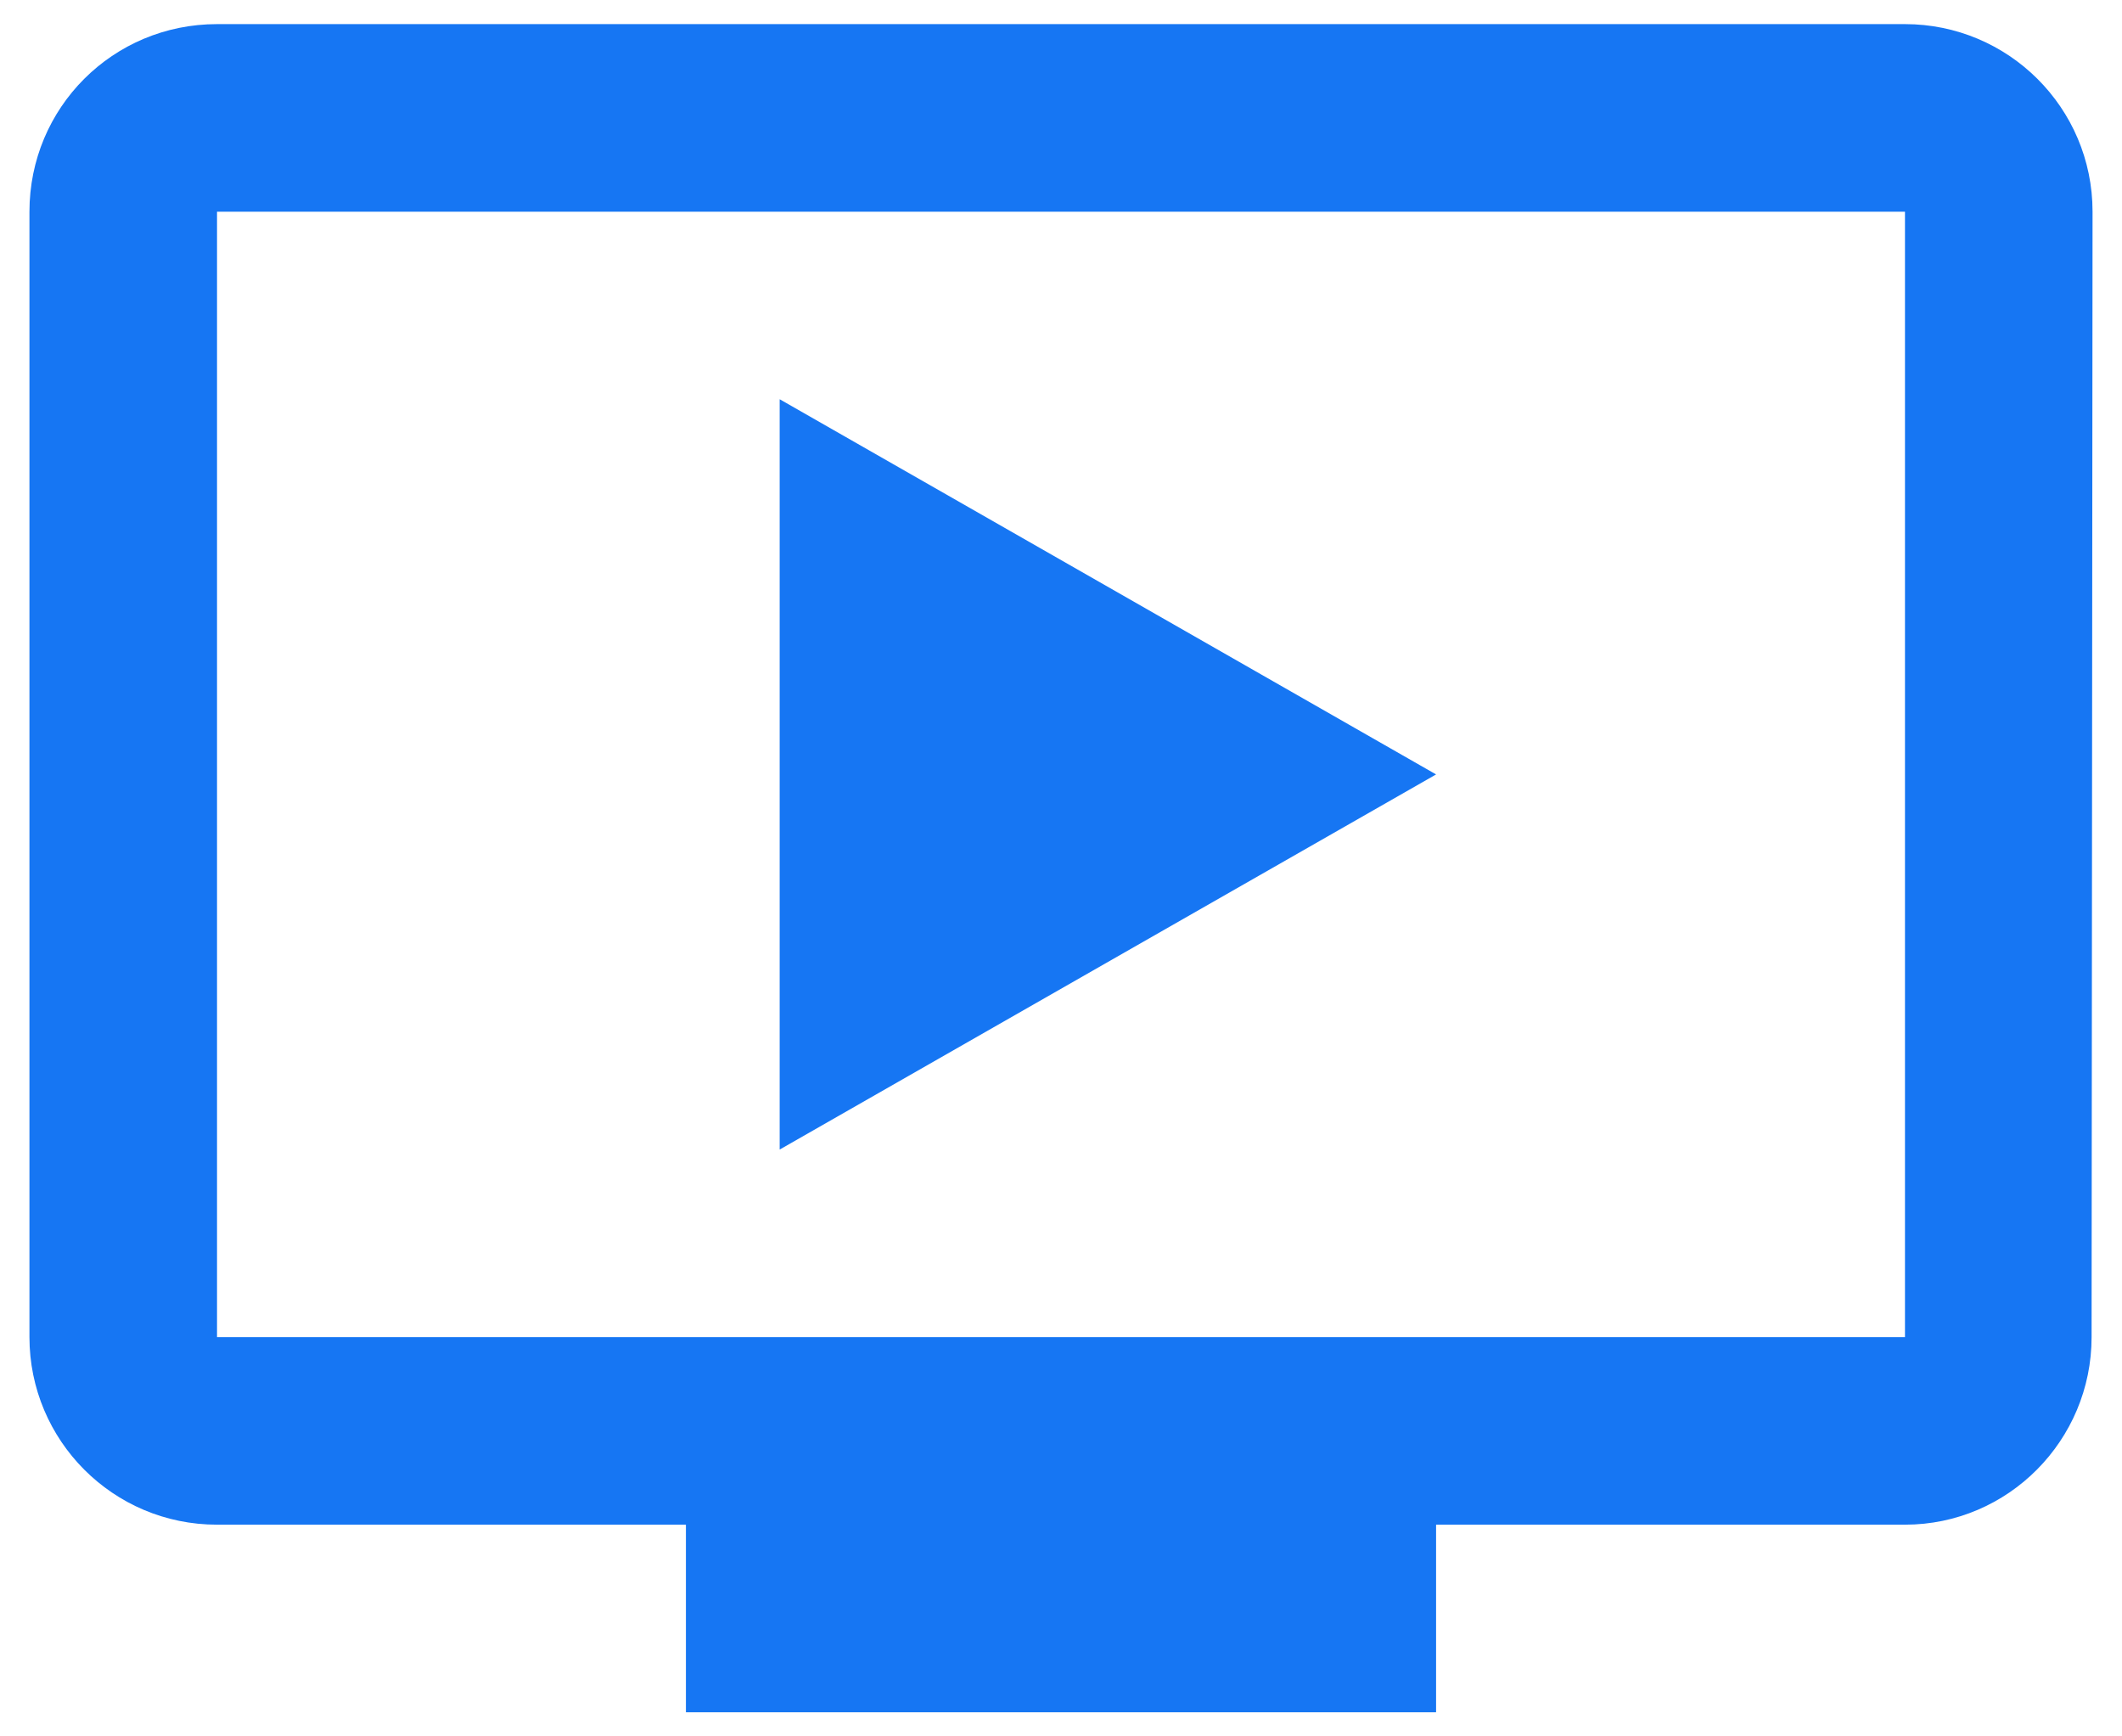 <svg width="33" height="27" viewBox="0 0 33 27" fill="none" xmlns="http://www.w3.org/2000/svg">
<path d="M29.625 0.375H3.375C1.756 0.375 0.458 1.673 0.458 3.292V20.792C0.458 22.396 1.756 23.708 3.375 23.708H10.667V26.625H22.333V23.708H29.625C31.229 23.708 32.527 22.396 32.527 20.792L32.542 3.292C32.542 1.673 31.229 0.375 29.625 0.375ZM29.625 20.792H3.375V3.292H29.625V20.792ZM22.333 12.042L12.125 17.875V6.208L22.333 12.042Z" fill="#1676F3"/>
</svg>
